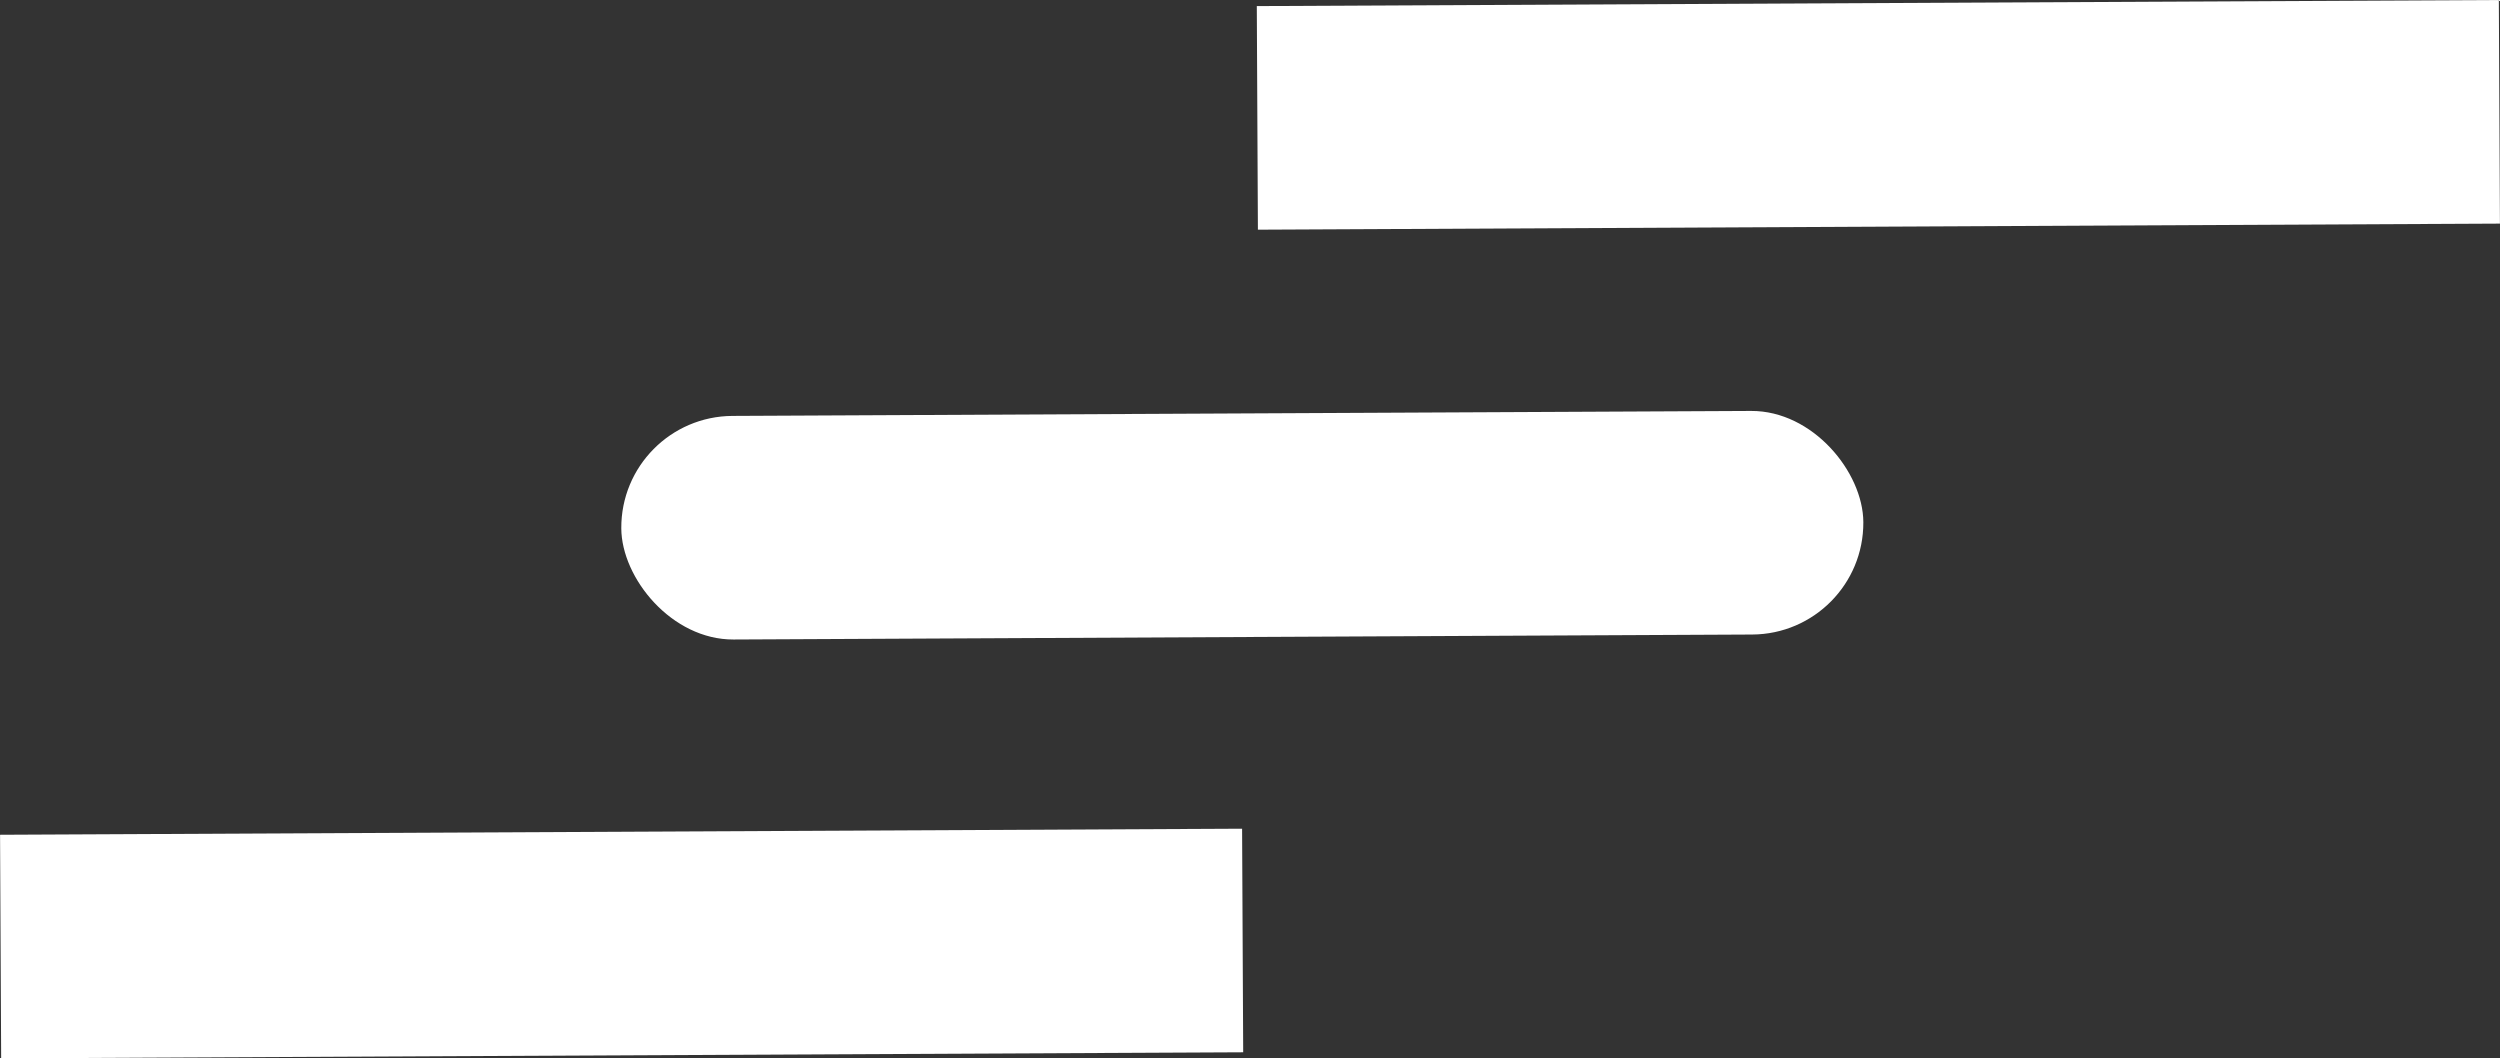 <?xml version="1.0" encoding="UTF-8"?><svg fill="#FFF" id="Layer_1" xmlns="http://www.w3.org/2000/svg" viewBox="0 0 218.59 92.53"><rect x="0" y="0" width="218.59" height="92.53" fill="#333333" stroke="none"/><rect x="109.94" y=".27" width="108.6" height="19.55" transform="translate(-.05 .8) rotate(-.28)"/><rect x=".05" y="72.72" width="108.6" height="19.55" transform="translate(-.4 .27) rotate(-.28)"/><rect x="54.32" y="36.15" width="108.6" height="19.55" rx="9.77" ry="9.77" transform="translate(-.22 .53) rotate(-.28)"/></svg>